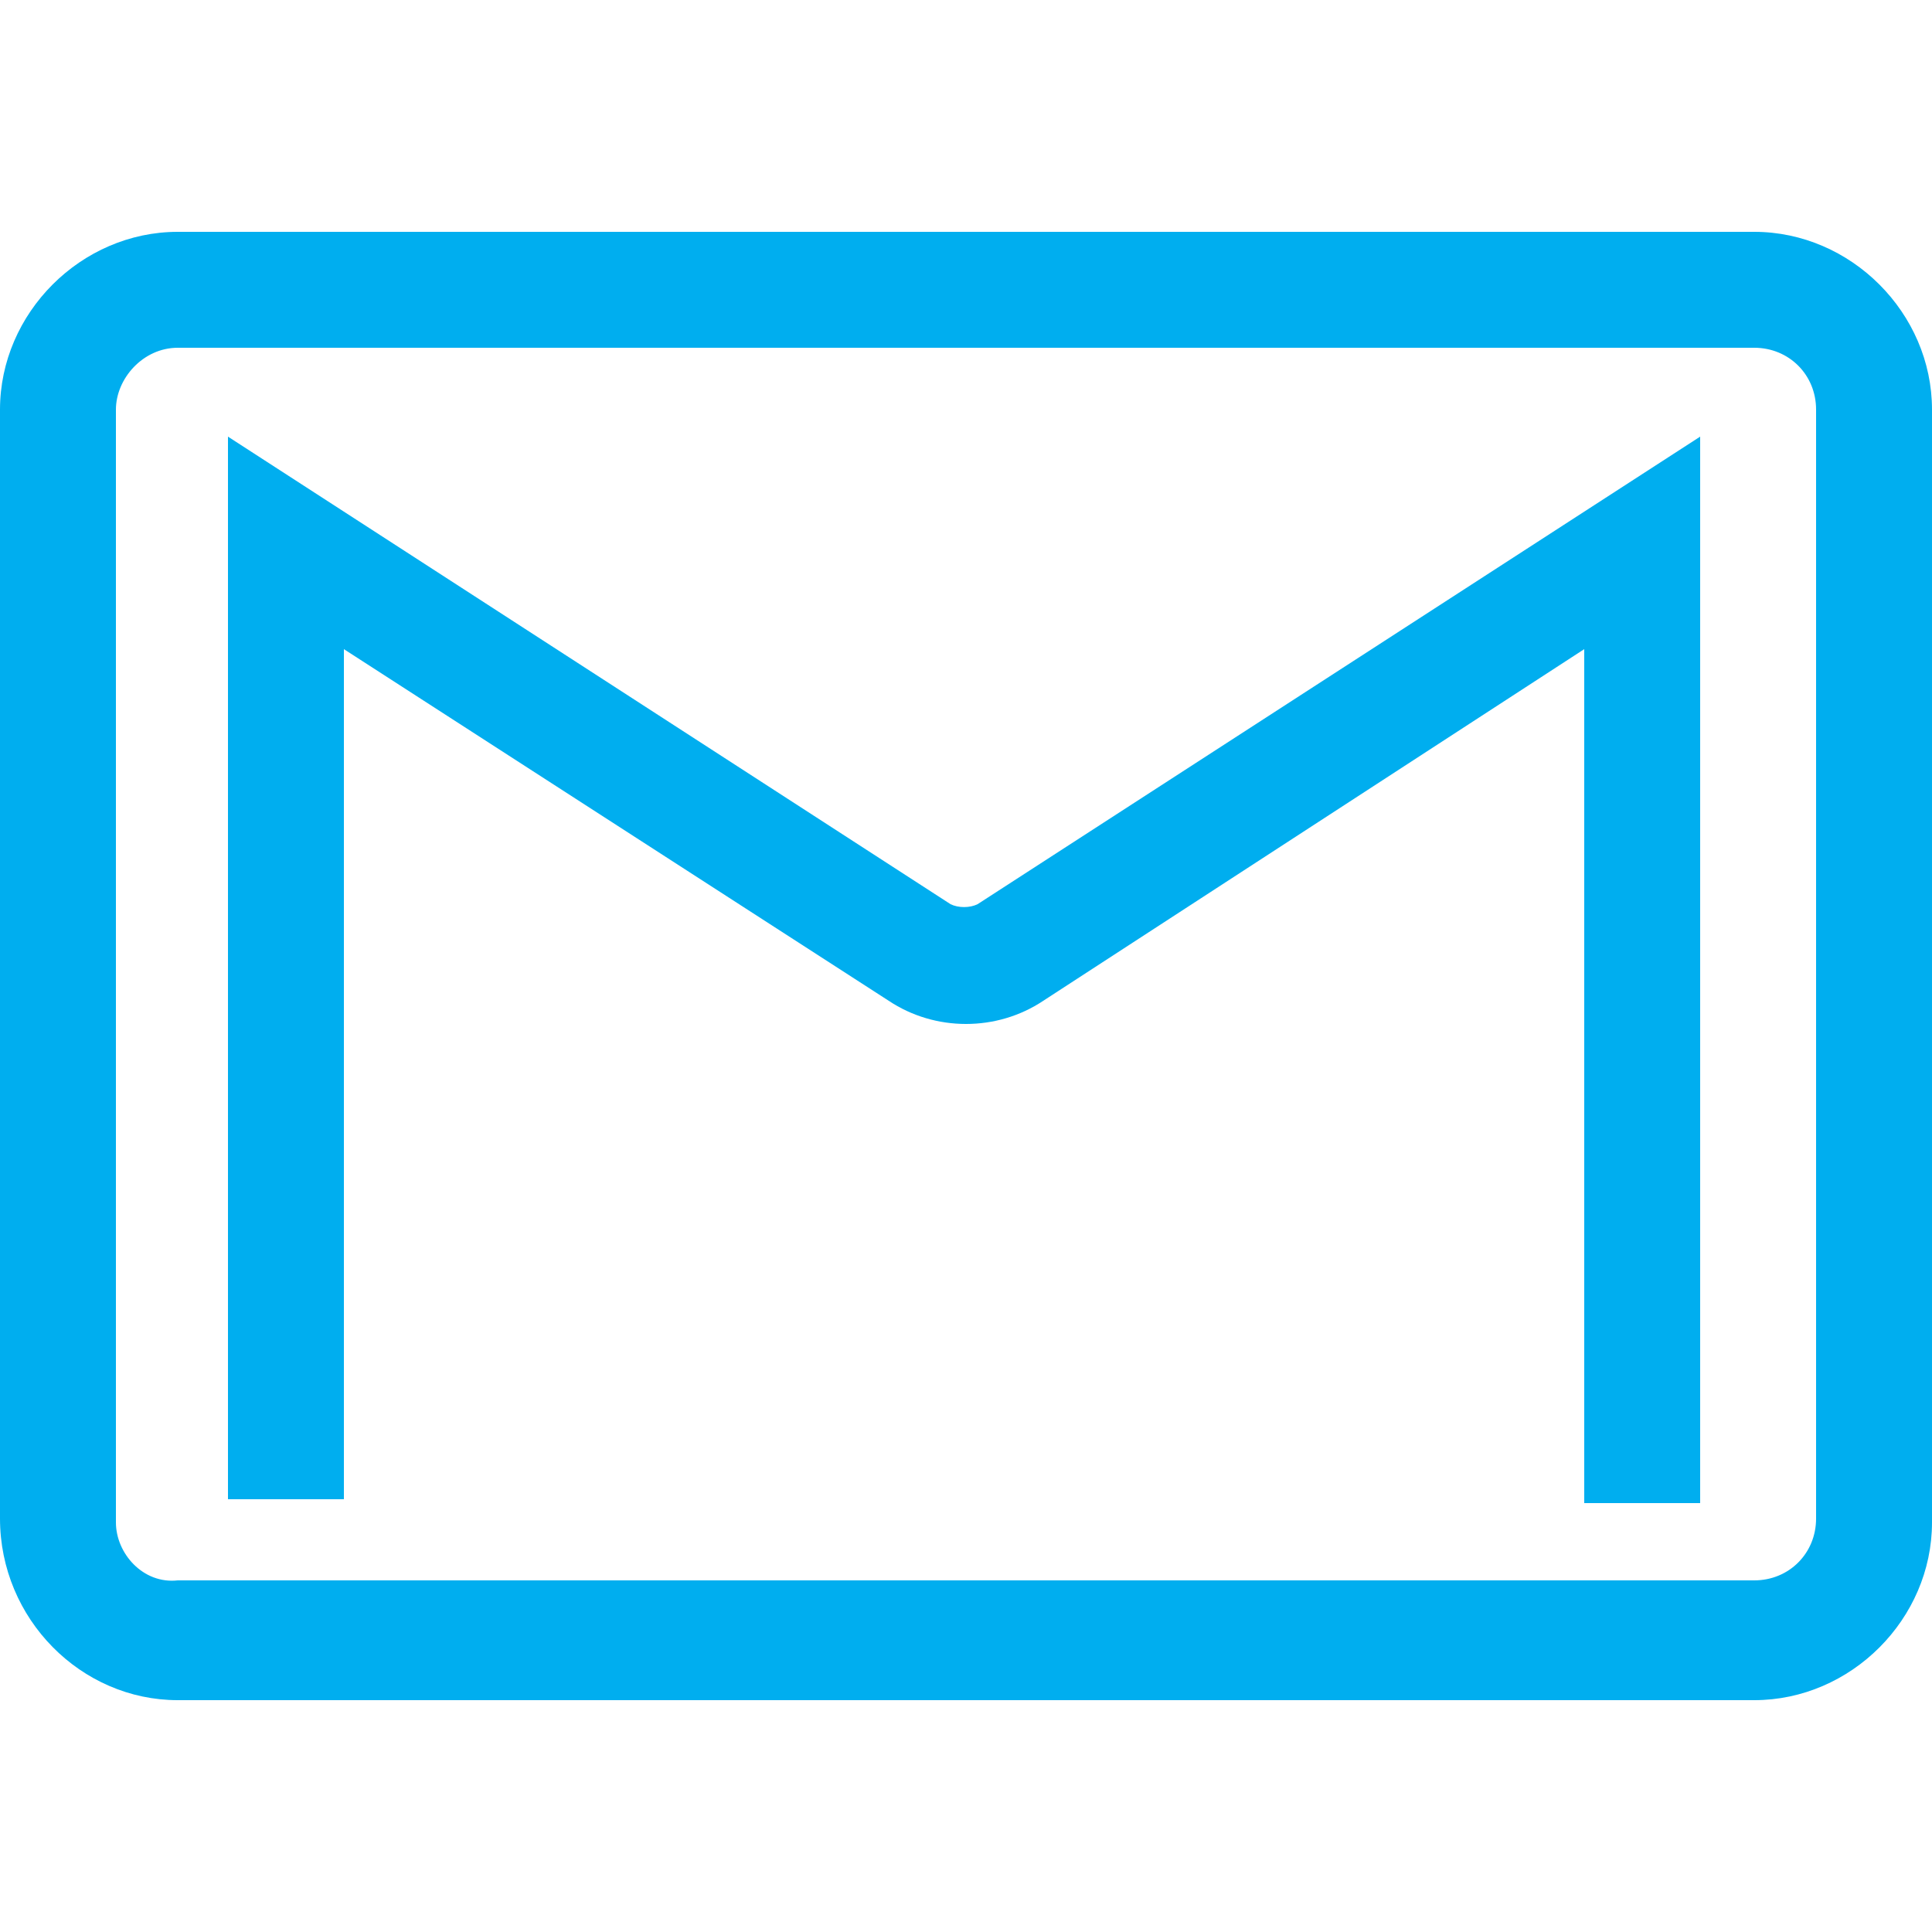 <svg enable-background="new 0 0 50 50" viewBox="0 0 50 50" xmlns="http://www.w3.org/2000/svg"><path d="m4.6 44h40.8c2.5 0 4.6-2.1 4.6-4.6v-28.8c0-2.5-2.1-4.6-4.6-4.6h-40.8c-2.5 0-4.6 2.1-4.6 4.6v28.7c0 2.6 2.1 4.7 4.6 4.7zm-1.6-33.4c0-.8.7-1.6 1.6-1.6h40.8c.9 0 1.6.7 1.6 1.6v28.7c0 .9-.7 1.6-1.6 1.6h-40.8c-.9.1-1.6-.7-1.6-1.5zm5.9 28.2h-3v-27.5l18.7 12.1c.2.1.5.1.7 0l18.7-12.1v27.6h-3v-22.1l-14 9.1c-.6.4-1.3.6-2 .6s-1.4-.2-2-.6l-14.1-9.1z" fill="#00aeef"/></svg>